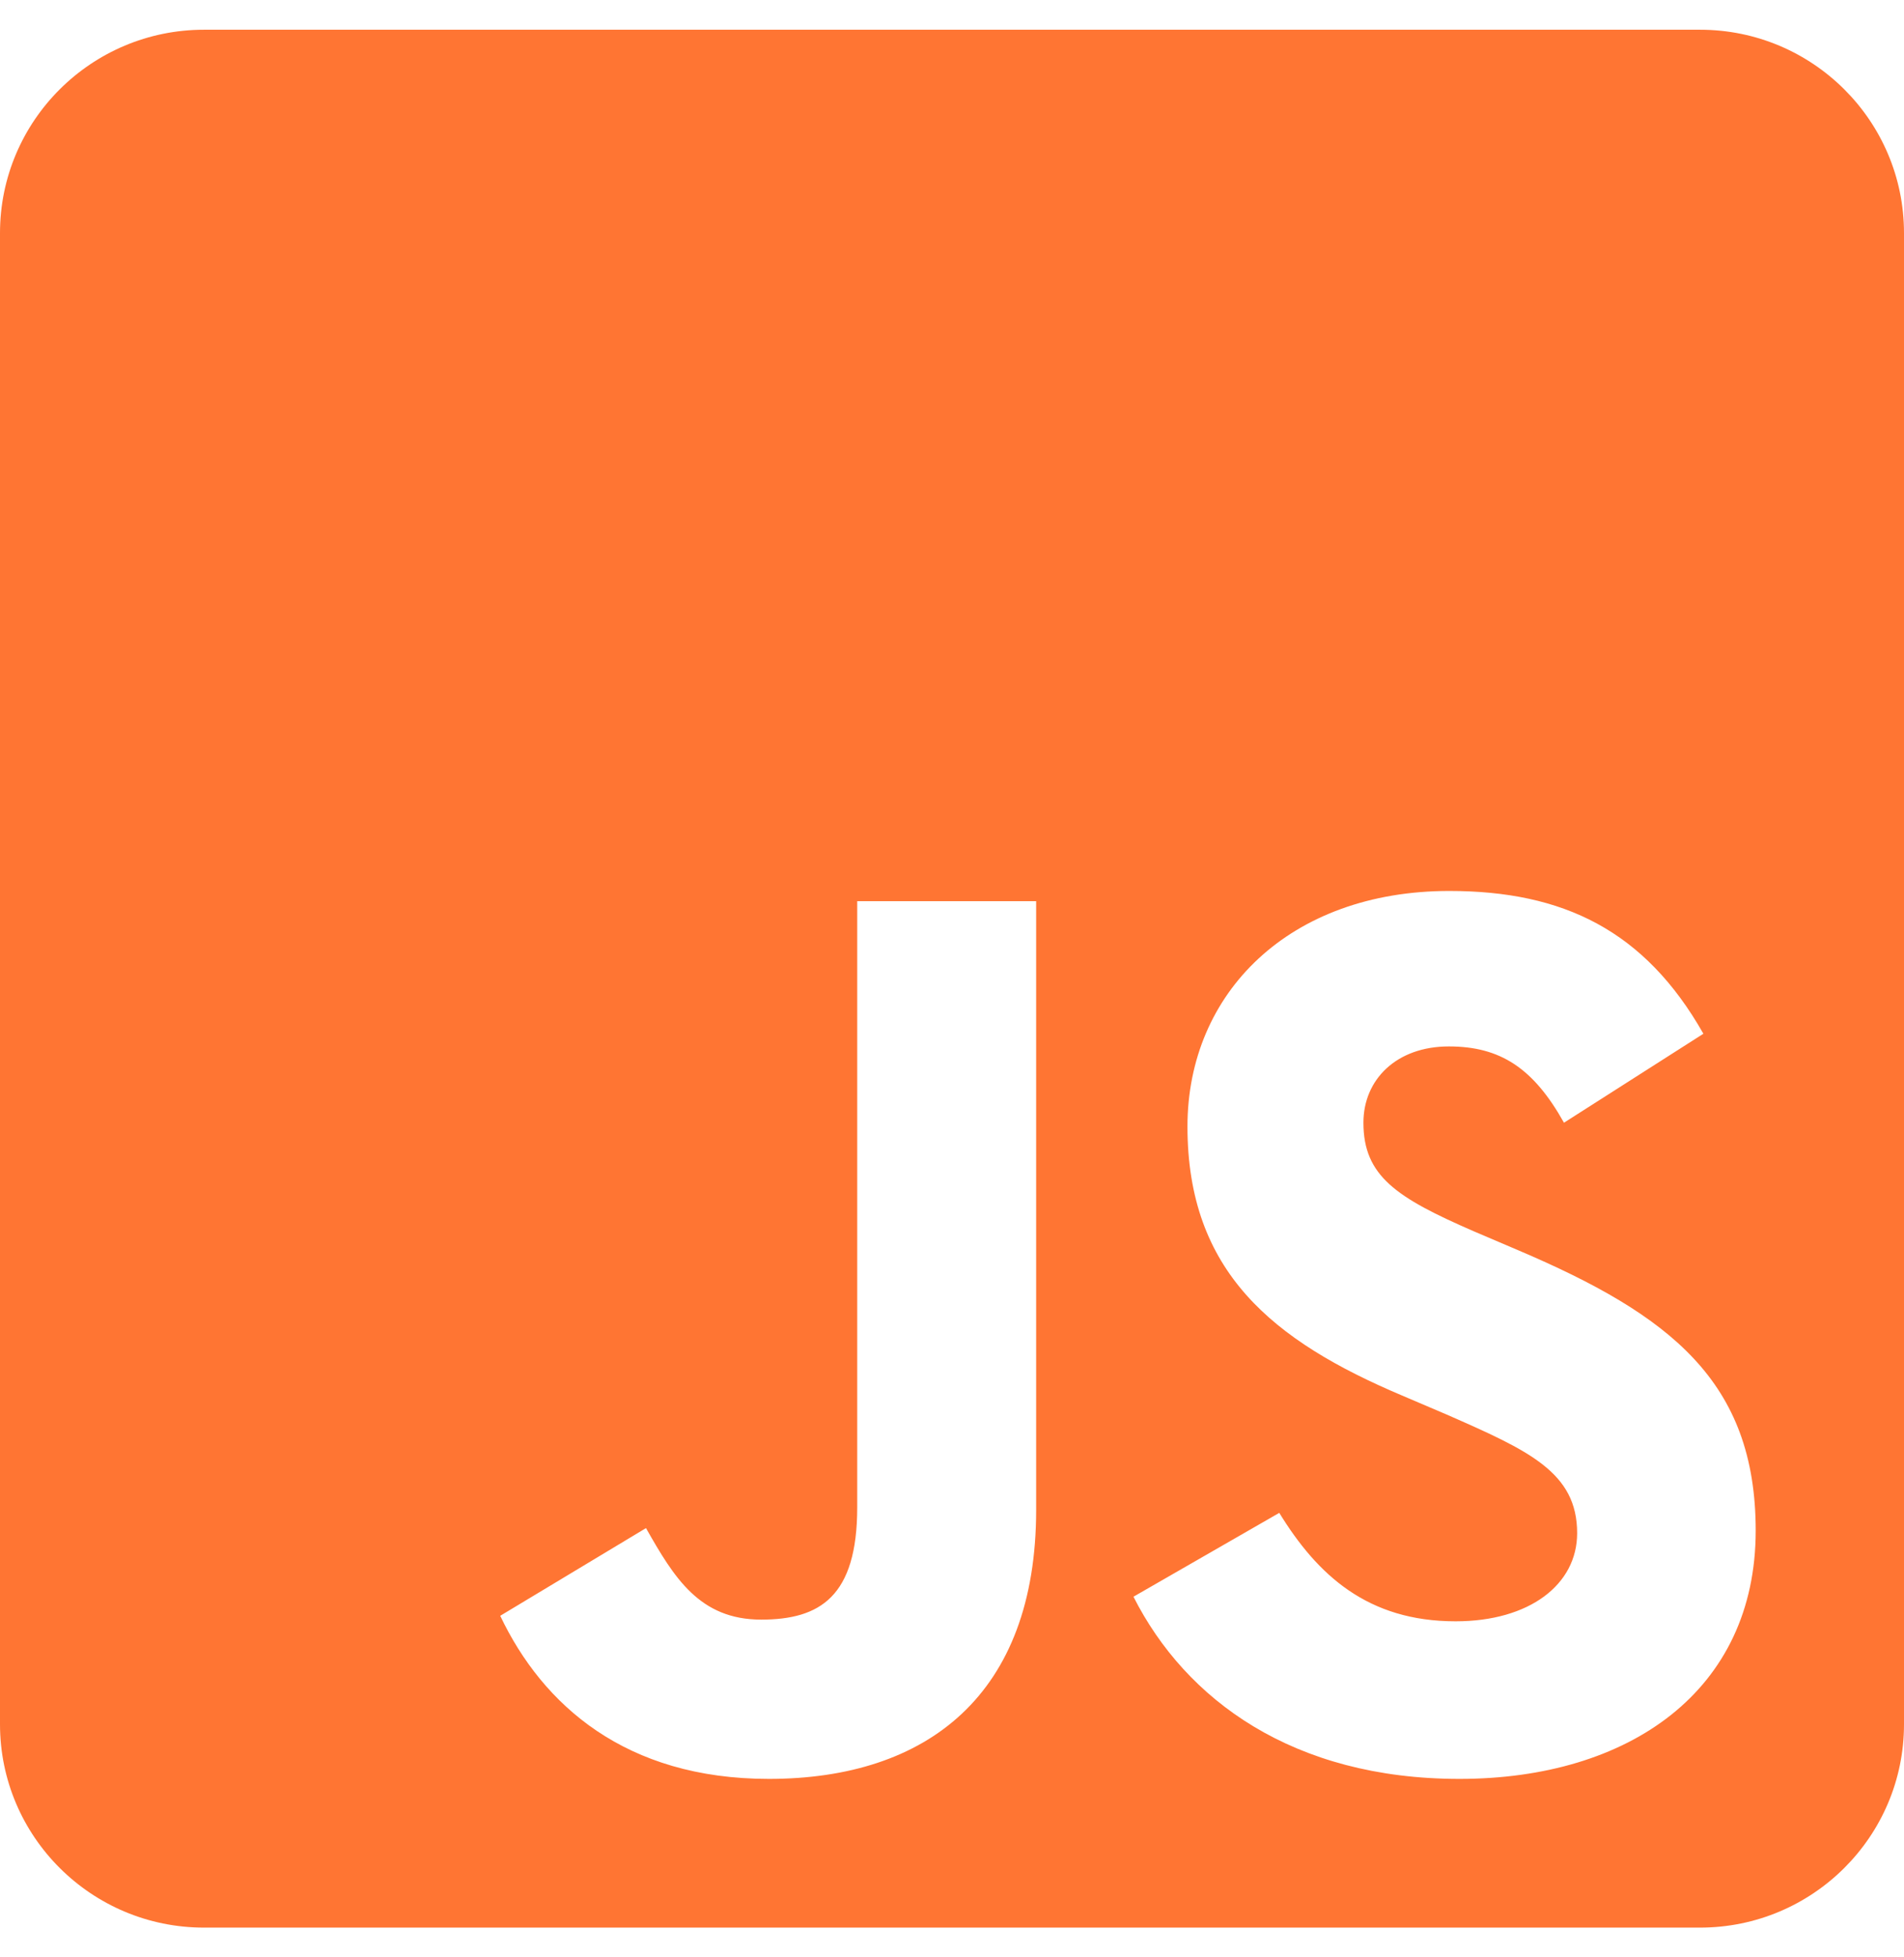 <svg width="36" height="37" viewBox="0 0 36 37" fill="none" xmlns="http://www.w3.org/2000/svg">
<path d="M32.143 0.562H3.857C1.728 0.562 0 2.284 0 4.406V32.594C0 34.716 1.728 36.438 3.857 36.438H32.143C34.272 36.438 36 34.716 36 32.594V4.406C36 2.284 34.272 0.562 32.143 0.562ZM19.591 28.542C19.591 32.033 17.534 33.627 14.537 33.627C11.829 33.627 10.262 32.233 9.458 30.544L12.214 28.886C12.745 29.823 13.227 30.616 14.392 30.616C15.501 30.616 16.208 30.183 16.208 28.494V17.035H19.591V28.542ZM27.595 33.627C24.453 33.627 22.42 32.137 21.431 30.183L24.188 28.598C24.911 29.775 25.859 30.648 27.522 30.648C28.921 30.648 29.82 29.951 29.82 28.982C29.82 27.829 28.904 27.421 27.354 26.74L26.51 26.38C24.067 25.347 22.452 24.041 22.452 21.295C22.452 18.764 24.388 16.842 27.402 16.842C29.555 16.842 31.098 17.587 32.207 19.541L29.571 21.223C28.993 20.19 28.366 19.781 27.394 19.781C26.405 19.781 25.779 20.406 25.779 21.223C25.779 22.232 26.405 22.64 27.86 23.273L28.704 23.633C31.58 24.858 33.196 26.115 33.196 28.934C33.196 31.961 30.801 33.627 27.595 33.627Z" fill="#FF7533"/>
</svg>
